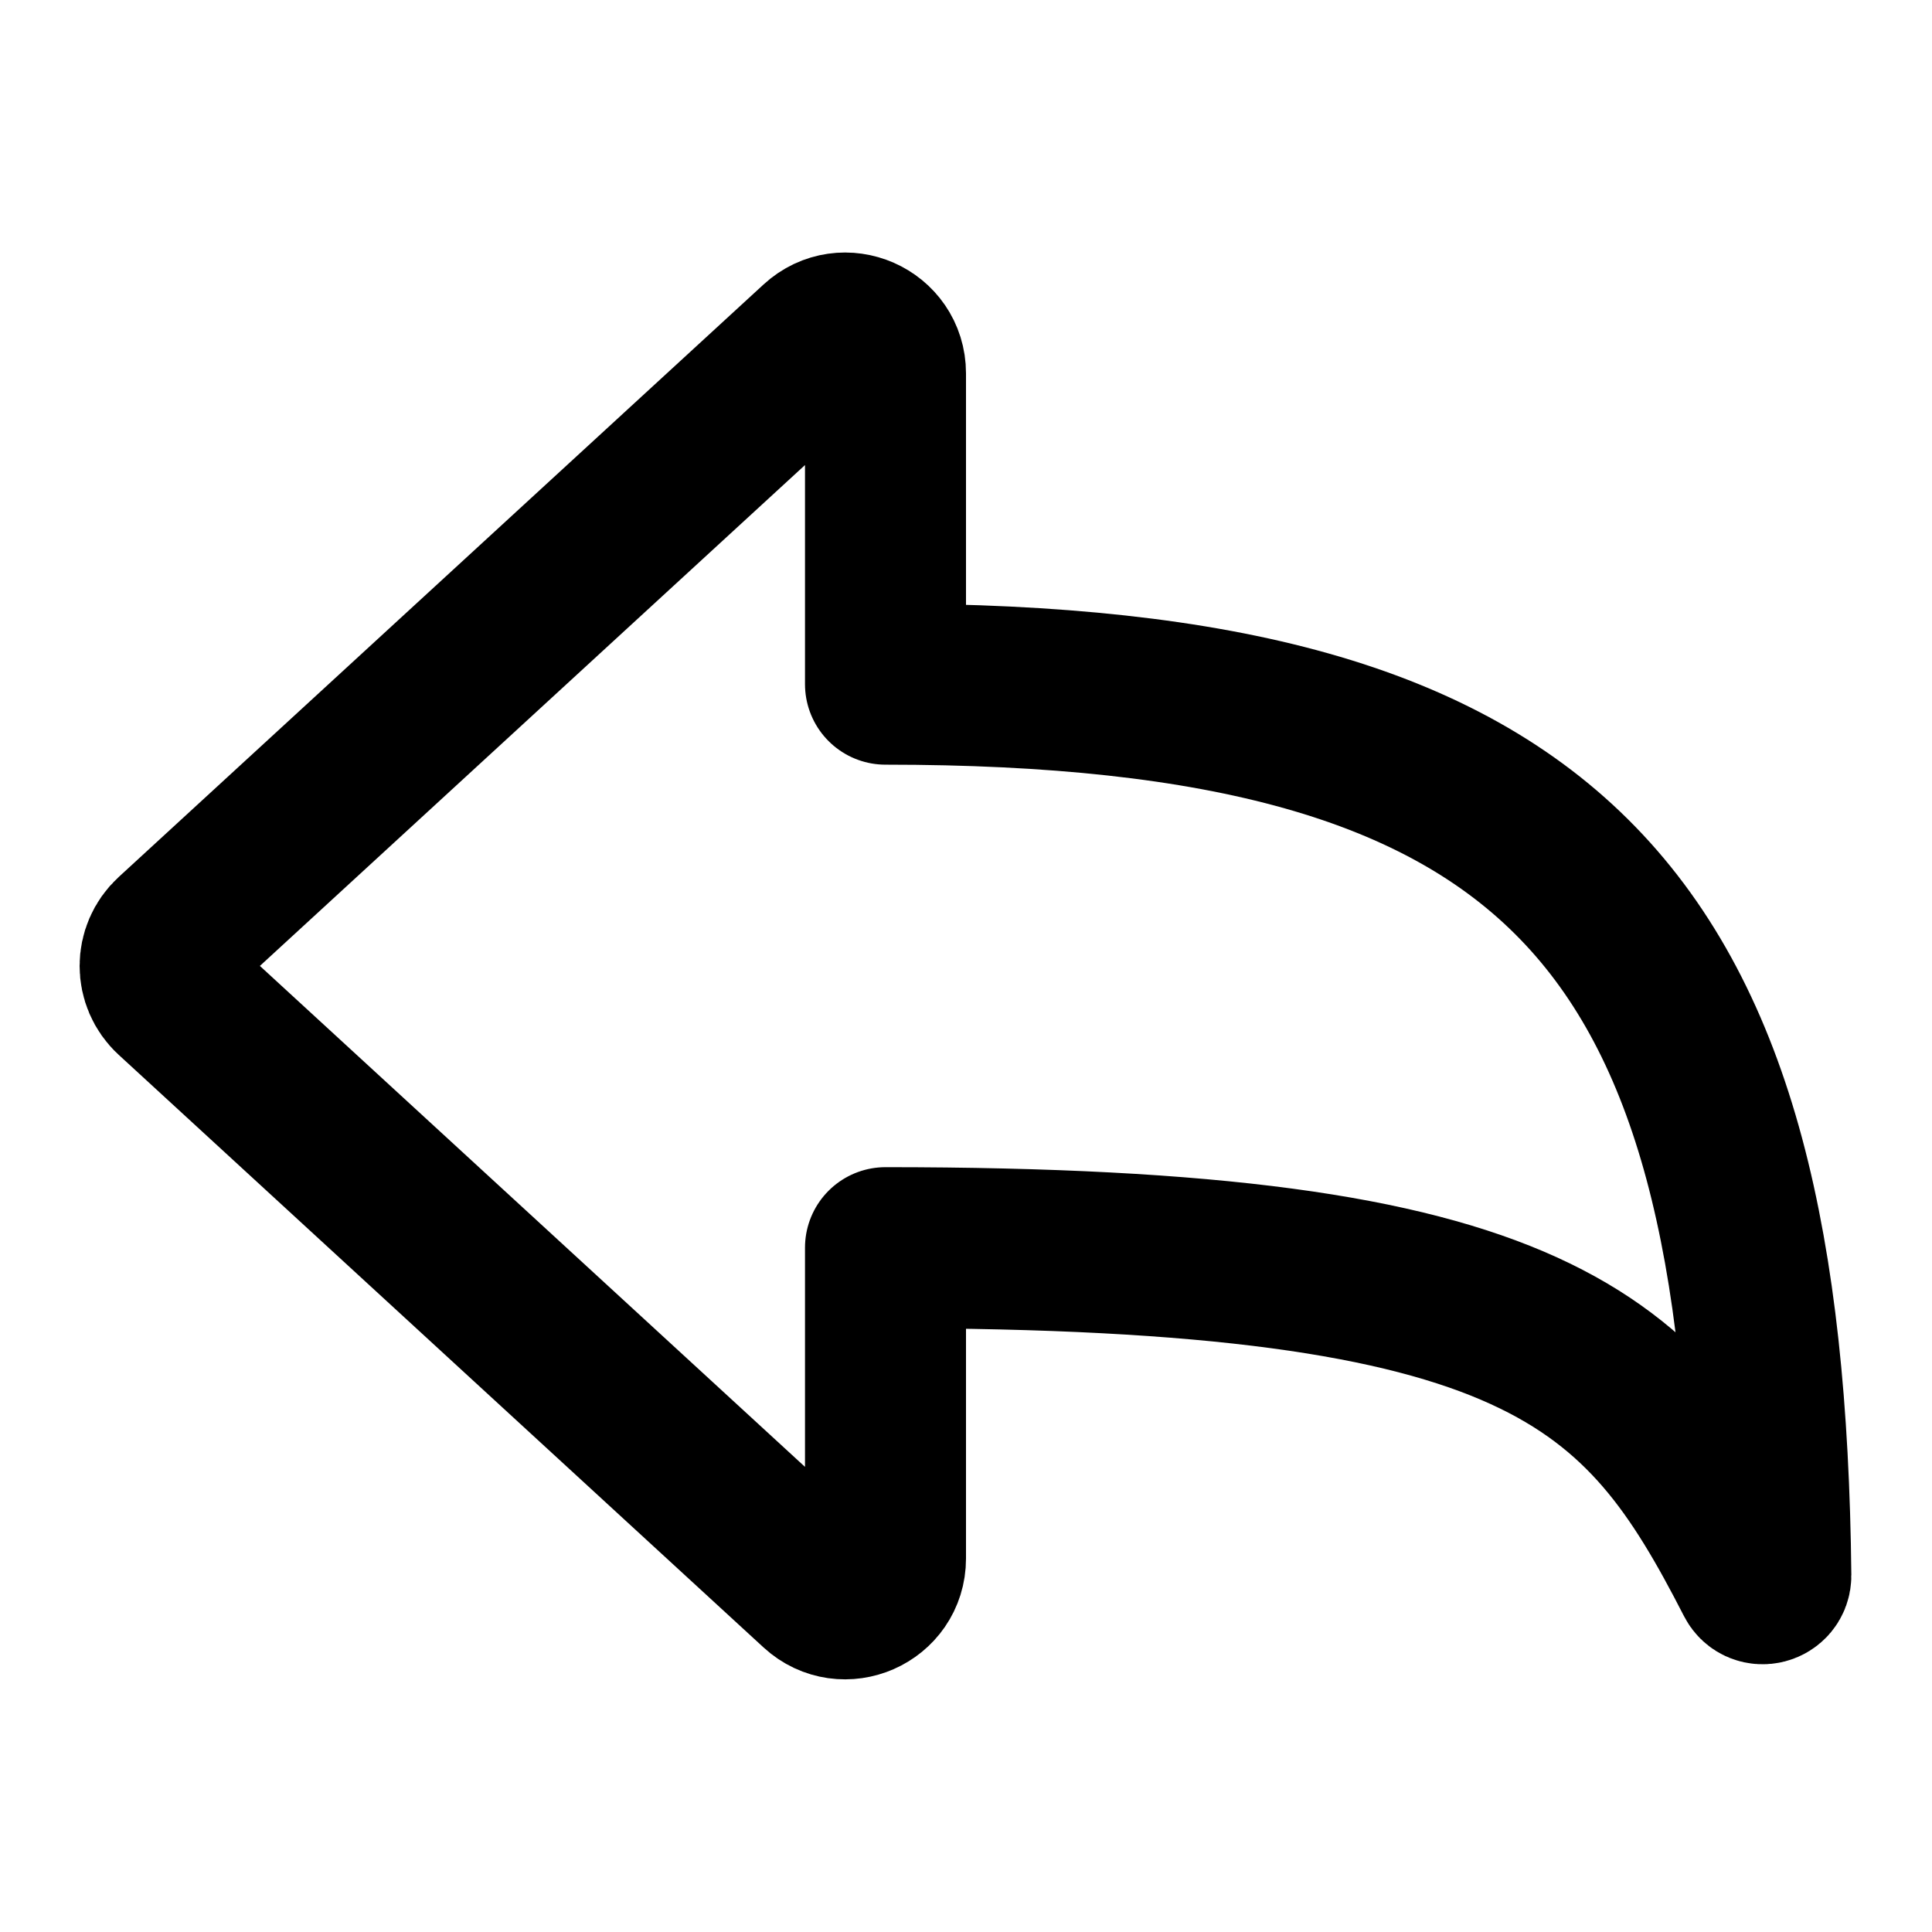<svg xmlns="http://www.w3.org/2000/svg" width="24" height="24" fill="none" viewBox="0 0 24 24"><path stroke="#000" stroke-linejoin="round" stroke-width="2" d="M2.151 11.631L10.162 4.27C10.482 3.975 11 4.202 11 4.638V8.499C19.356 8.499 21.914 11.398 21.998 19.572C21.999 19.677 21.857 19.714 21.809 19.62C20.4 16.873 19.134 15.499 11 15.499V19.361C11 19.796 10.482 20.023 10.162 19.729L2.151 12.367C1.935 12.169 1.935 11.829 2.151 11.631Z"/></svg>